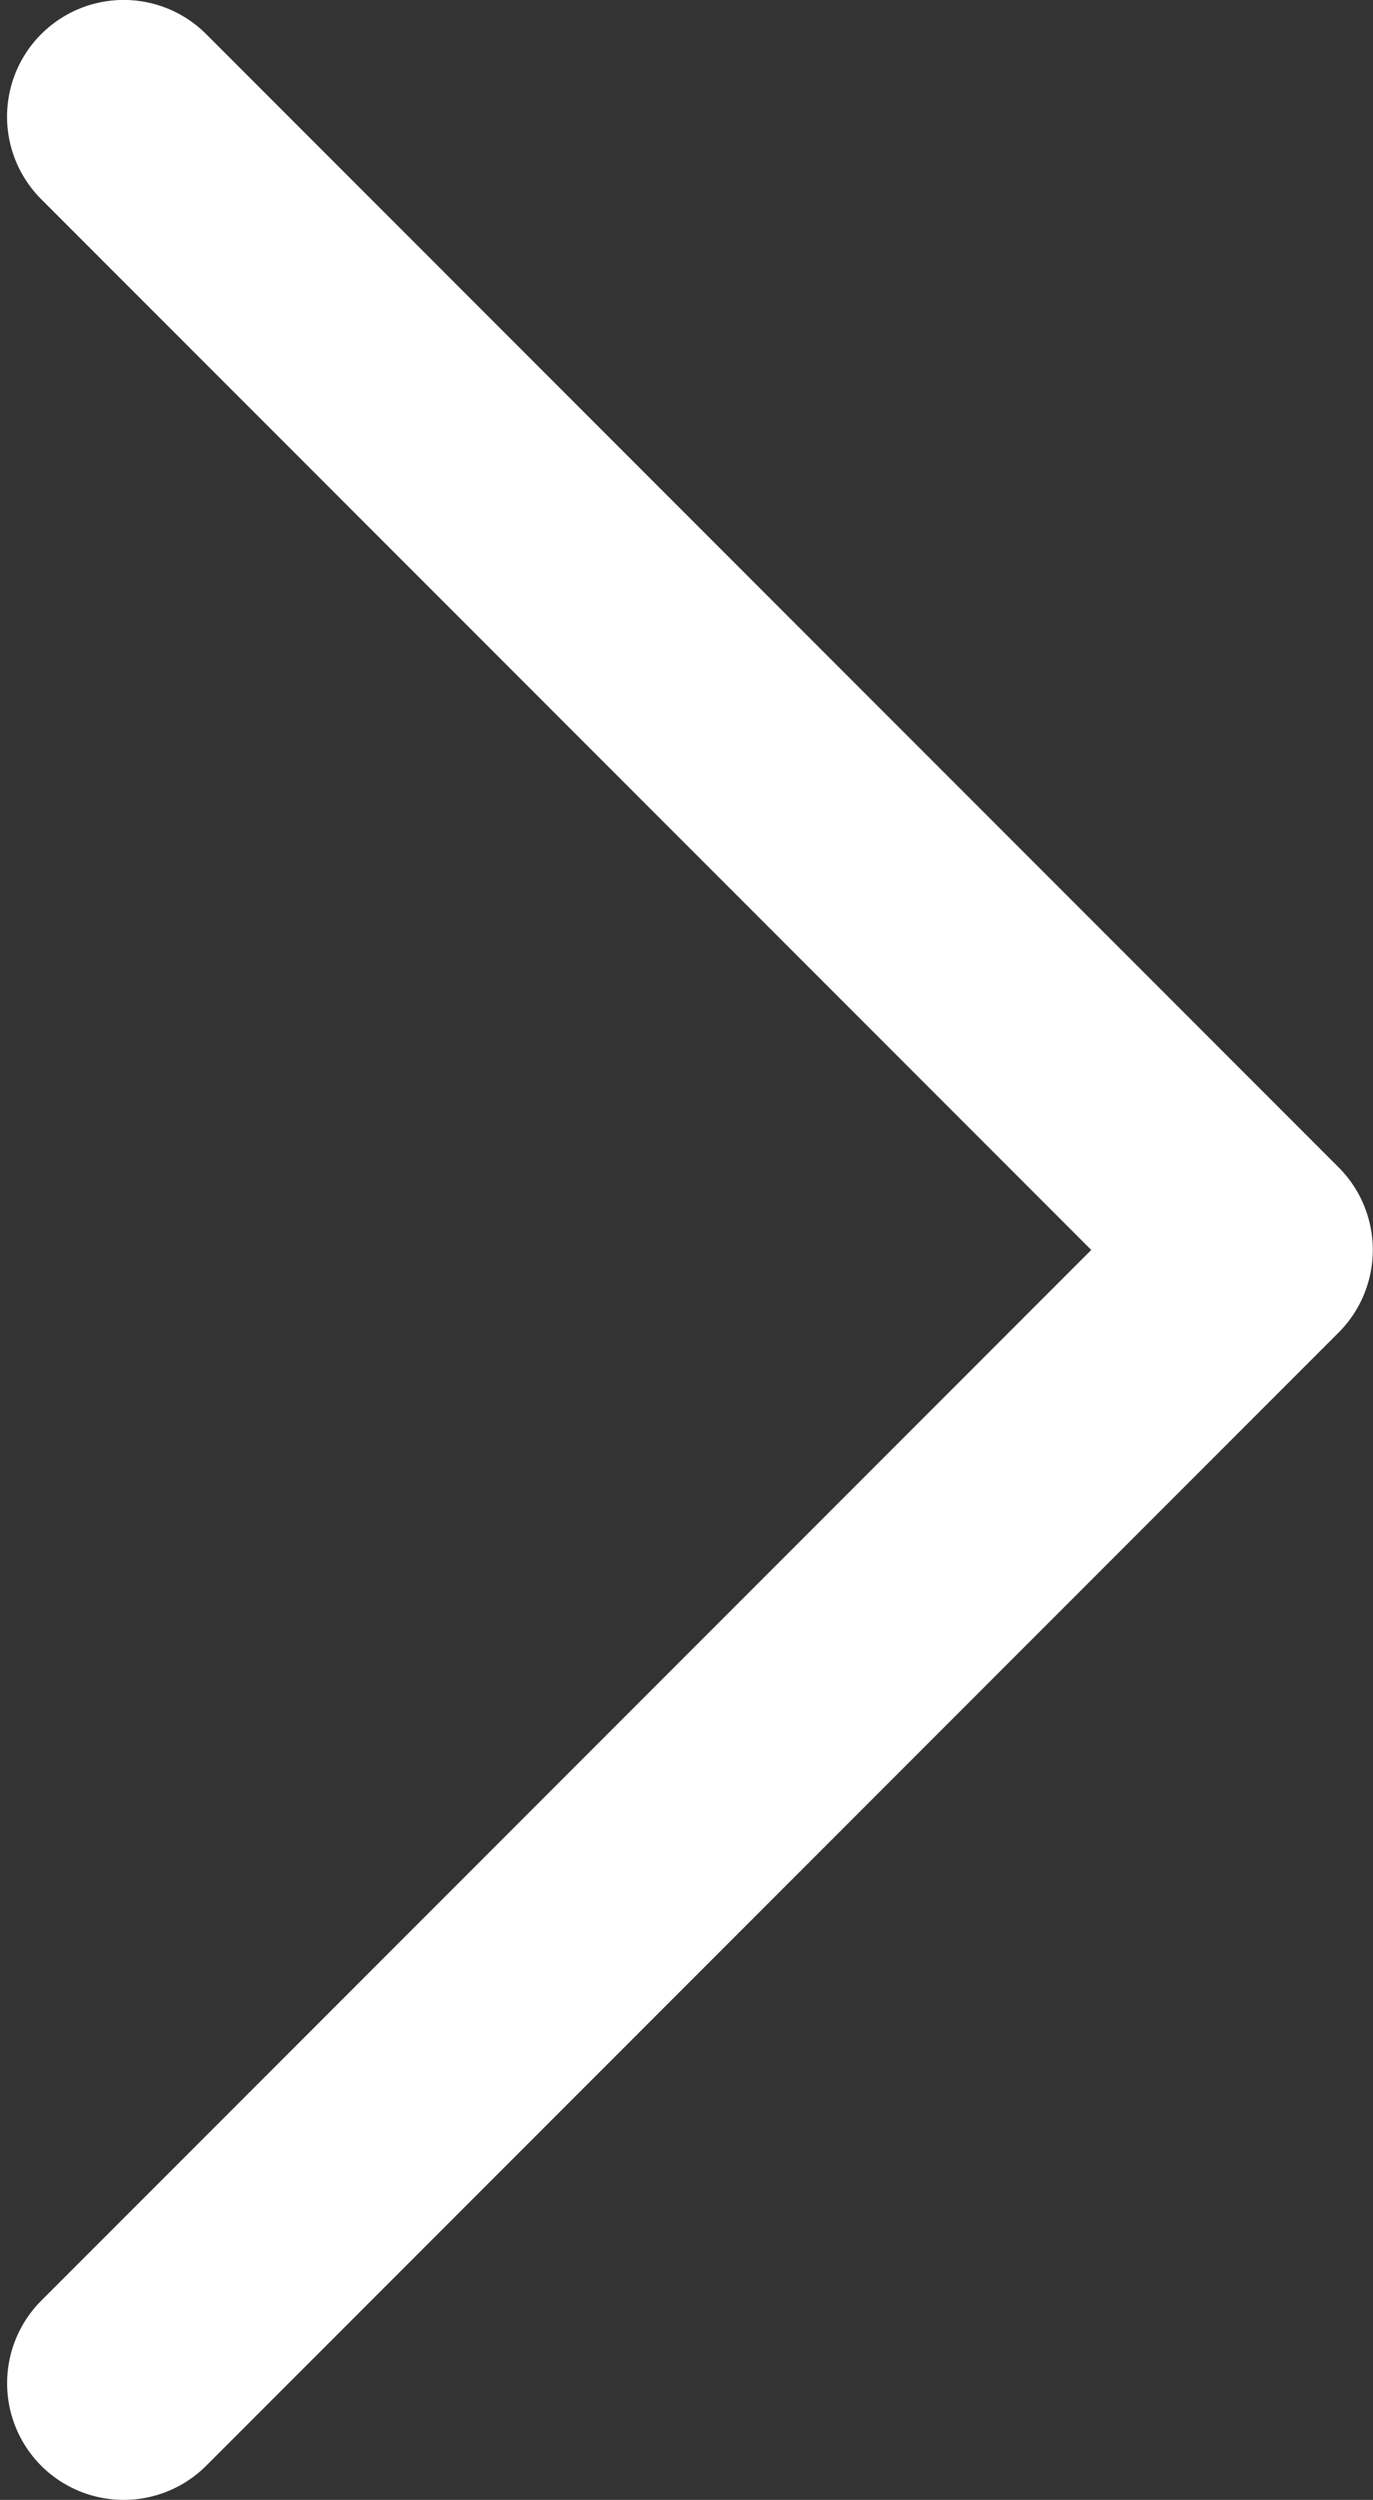 <svg xmlns="http://www.w3.org/2000/svg" width="6.76" height="12.3" viewBox="0 0 6.76 12.3">
    <rect x="0" y="0" width="6.76" height="12.3" fill="#333333" stroke="none"/>
    <defs>
        <style>
            .cls-1{fill:#fff;stroke:#fff;stroke-width:.3px}
        </style>
    </defs>
    <path id="right_arrow" d="M34.124 18.376a.425.425 0 0 1-.6 0 .425.425 0 0 1 0-.6L38.8 12.5l-5.276-5.276a.424.424 0 1 1 .6-.6L39.7 12.2a.425.425 0 0 1 0 .6z" class="cls-1" data-name="right arrow" transform="translate(-33.215 -6.35)"/>
</svg>
